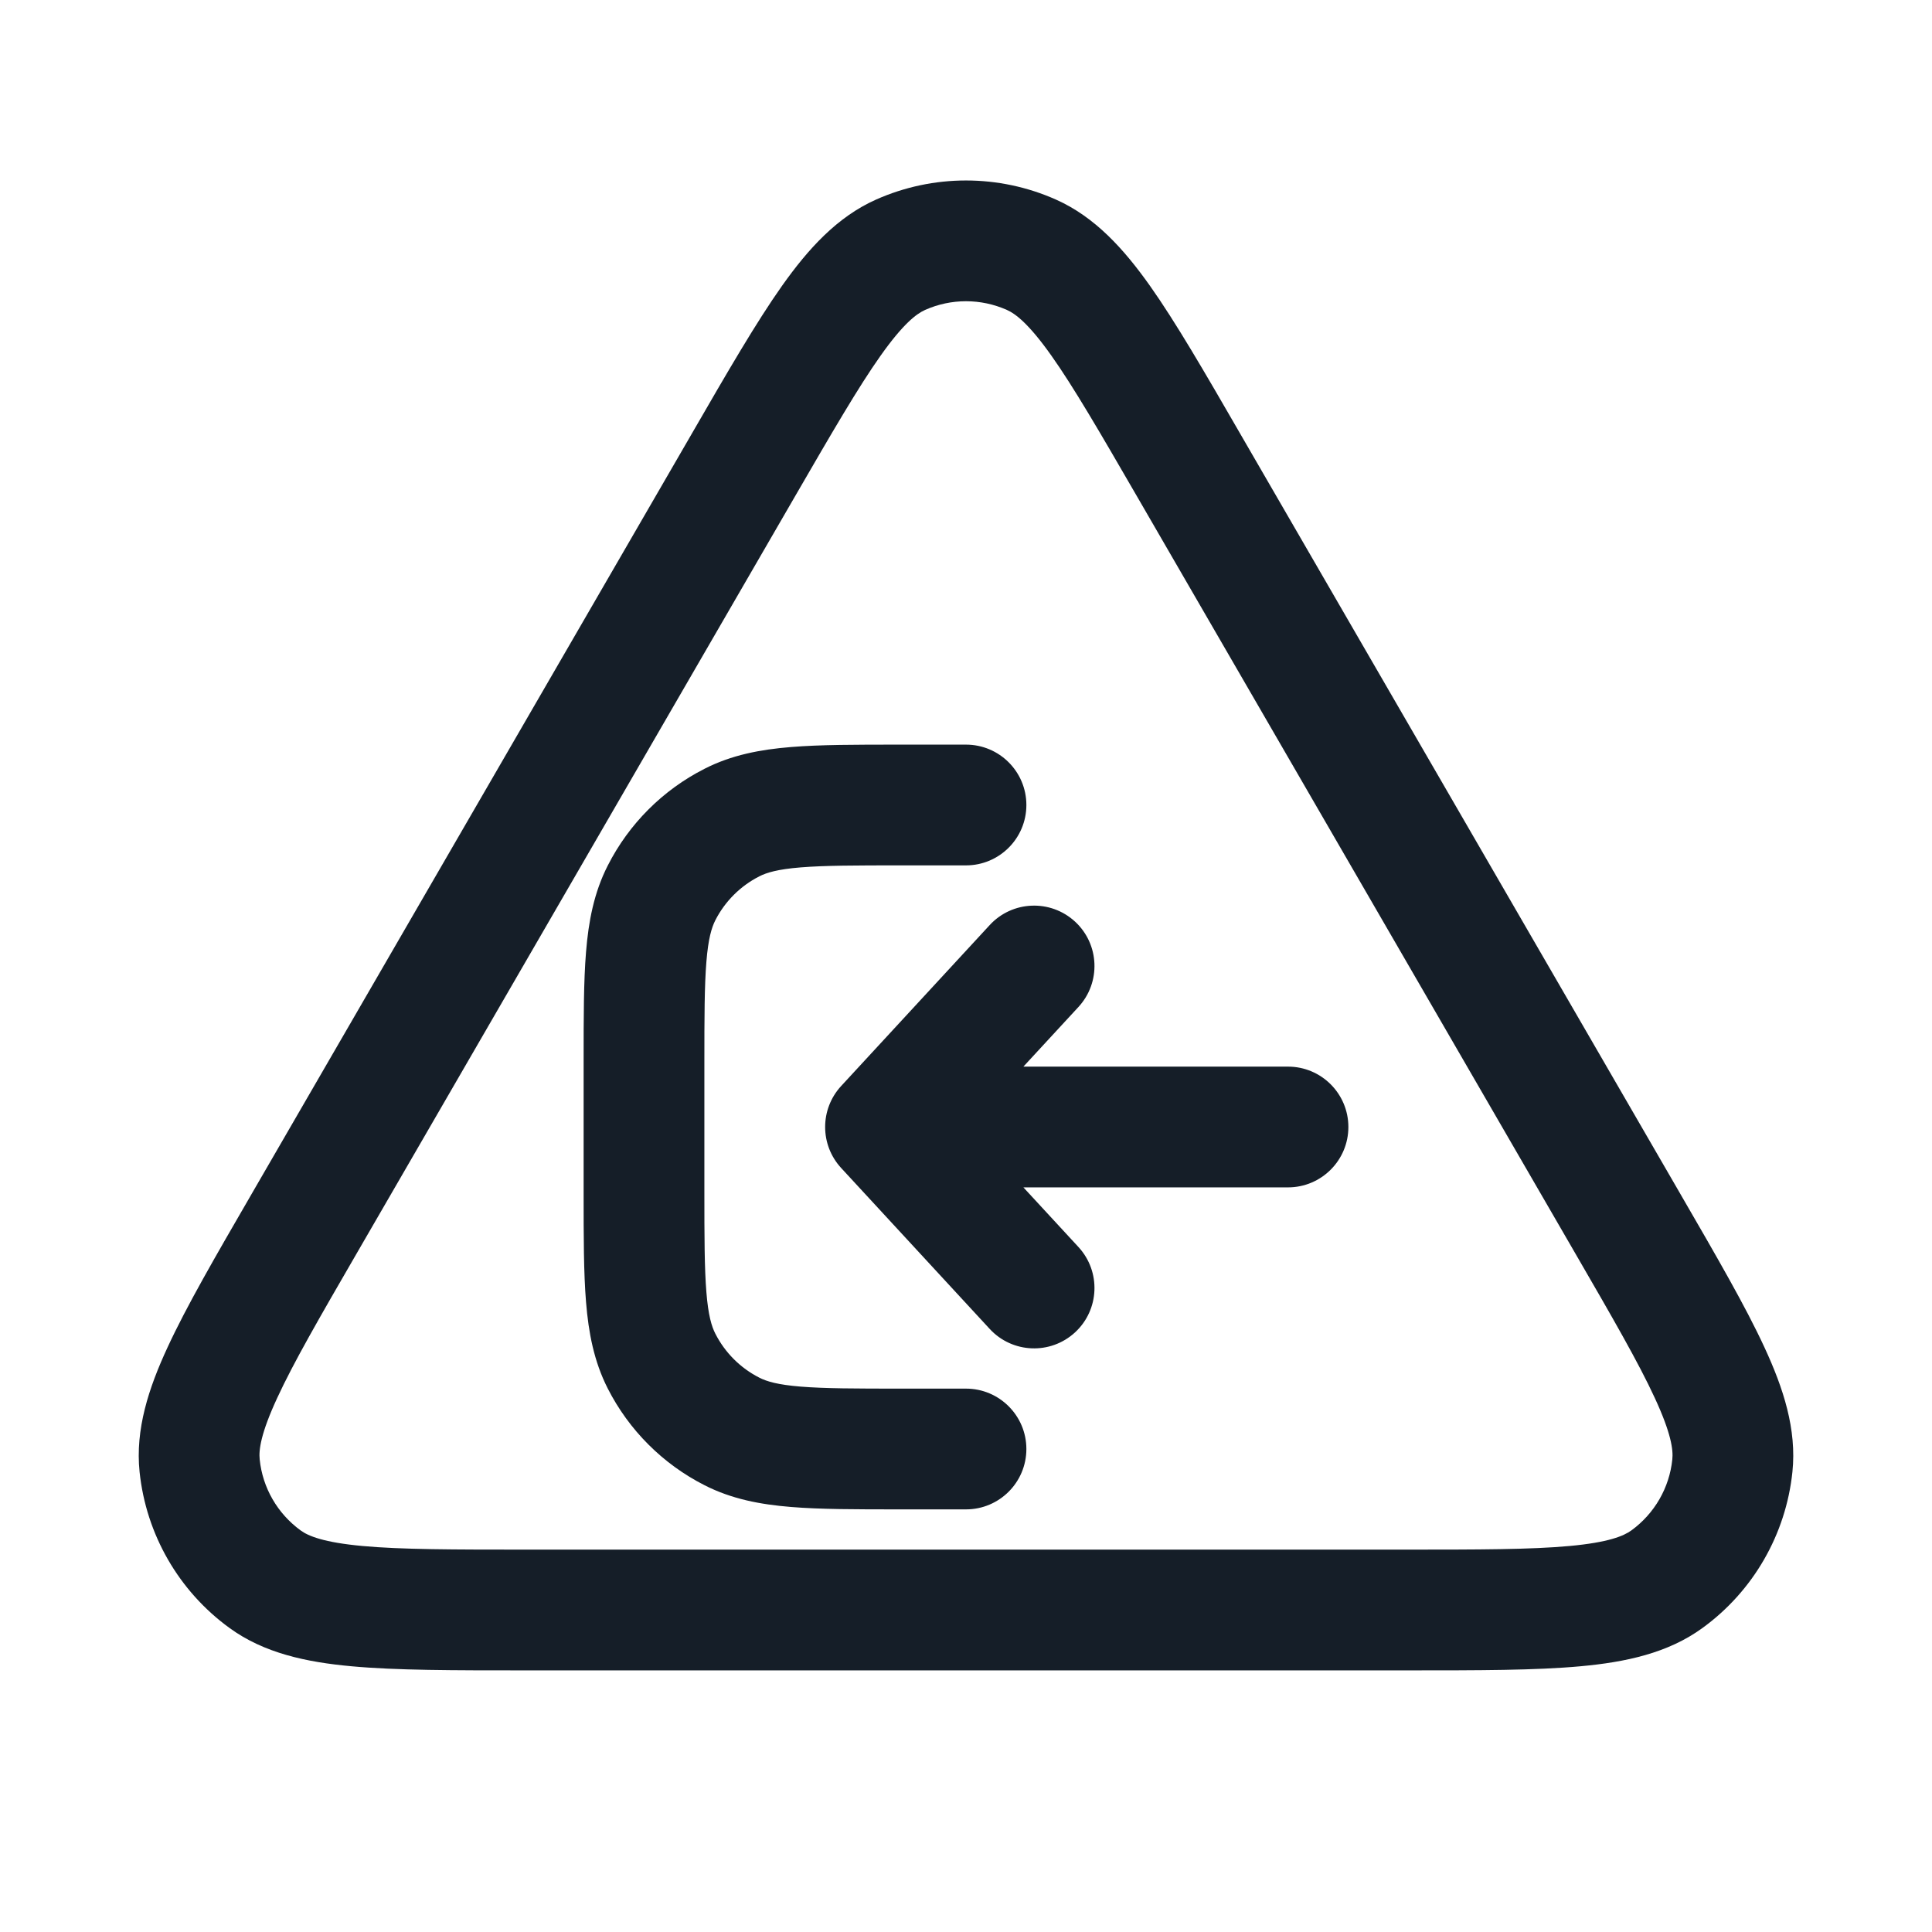 <svg xmlns="http://www.w3.org/2000/svg" viewBox="0 0 24 24">
  <defs/>
  <path fill="#151E28" d="M10.883,2.479 C11.594,2.163 12.406,2.163 13.117,2.479 C13.602,2.695 13.961,3.093 14.285,3.55 C14.606,4.004 14.961,4.617 15.399,5.375 L15.418,5.408 L20.868,14.821 L20.887,14.854 C21.327,15.614 21.684,16.229 21.918,16.736 C22.154,17.245 22.321,17.756 22.266,18.285 C22.185,19.061 21.779,19.766 21.148,20.224 C20.718,20.537 20.192,20.648 19.633,20.699 C19.077,20.75 18.366,20.75 17.488,20.75 L6.512,20.75 C5.634,20.75 4.923,20.75 4.367,20.699 C3.808,20.648 3.282,20.537 2.852,20.224 C2.221,19.766 1.815,19.061 1.734,18.285 C1.679,17.756 1.846,17.245 2.082,16.736 C2.316,16.229 2.673,15.614 3.113,14.854 L3.132,14.821 L8.582,5.408 L8.601,5.375 L8.601,5.375 C9.039,4.617 9.394,4.004 9.715,3.55 C10.039,3.093 10.398,2.695 10.883,2.479 Z M12.508,3.85 C12.184,3.706 11.815,3.706 11.492,3.85 C11.384,3.898 11.219,4.023 10.94,4.417 C10.663,4.808 10.342,5.361 9.88,6.159 L4.43,15.572 C3.966,16.373 3.645,16.929 3.444,17.365 C3.24,17.805 3.213,18.012 3.226,18.13 C3.262,18.482 3.447,18.802 3.734,19.011 C3.829,19.081 4.022,19.161 4.504,19.205 C4.983,19.249 5.625,19.25 6.55,19.25 L17.45,19.25 C18.375,19.25 19.017,19.249 19.496,19.205 C19.978,19.161 20.17,19.081 20.266,19.011 C20.553,18.802 20.738,18.482 20.774,18.13 C20.787,18.012 20.76,17.805 20.556,17.365 C20.355,16.929 20.034,16.373 19.57,15.572 L14.12,6.159 C13.658,5.361 13.337,4.808 13.06,4.417 C12.781,4.023 12.616,3.898 12.508,3.85 Z M12.75,18 C12.75,18.414 12.414,18.75 12,18.75 L11.17,18.75 C10.635,18.75 10.19,18.75 9.825,18.72 C9.445,18.689 9.089,18.622 8.752,18.45 C8.234,18.187 7.813,17.766 7.55,17.249 C7.378,16.911 7.311,16.555 7.28,16.175 C7.25,15.81 7.25,15.365 7.25,14.83 L7.25,13.17 C7.25,12.635 7.25,12.19 7.28,11.825 C7.311,11.445 7.378,11.089 7.55,10.752 C7.813,10.234 8.234,9.813 8.752,9.55 C9.089,9.378 9.445,9.311 9.825,9.28 C10.189,9.25 10.635,9.25 11.169,9.25 L12,9.25 C12.414,9.25 12.75,9.586 12.75,10 C12.75,10.414 12.414,10.75 12,10.75 L11.2,10.75 C10.628,10.75 10.243,10.751 9.947,10.775 C9.66,10.798 9.523,10.84 9.433,10.886 C9.197,11.006 9.006,11.197 8.886,11.432 C8.84,11.523 8.798,11.66 8.775,11.948 C8.751,12.243 8.75,12.628 8.75,13.2 L8.75,14.8 C8.75,15.372 8.751,15.757 8.775,16.052 C8.798,16.34 8.84,16.477 8.886,16.567 C9.006,16.803 9.197,16.994 9.433,17.114 C9.523,17.16 9.66,17.202 9.947,17.225 C10.243,17.249 10.628,17.25 11.2,17.25 L12,17.25 C12.414,17.25 12.75,17.586 12.75,18 Z M10.449,13.491 L12.295,11.491 C12.576,11.187 13.05,11.168 13.355,11.449 C13.659,11.73 13.678,12.204 13.397,12.509 L12.713,13.25 L16,13.25 C16.414,13.25 16.75,13.586 16.75,14 C16.75,14.414 16.414,14.75 16,14.75 L12.713,14.75 L13.397,15.491 C13.678,15.796 13.659,16.27 13.355,16.551 C13.05,16.832 12.576,16.813 12.295,16.509 L10.449,14.509 C10.184,14.221 10.184,13.779 10.449,13.491 Z"/>
</svg>

